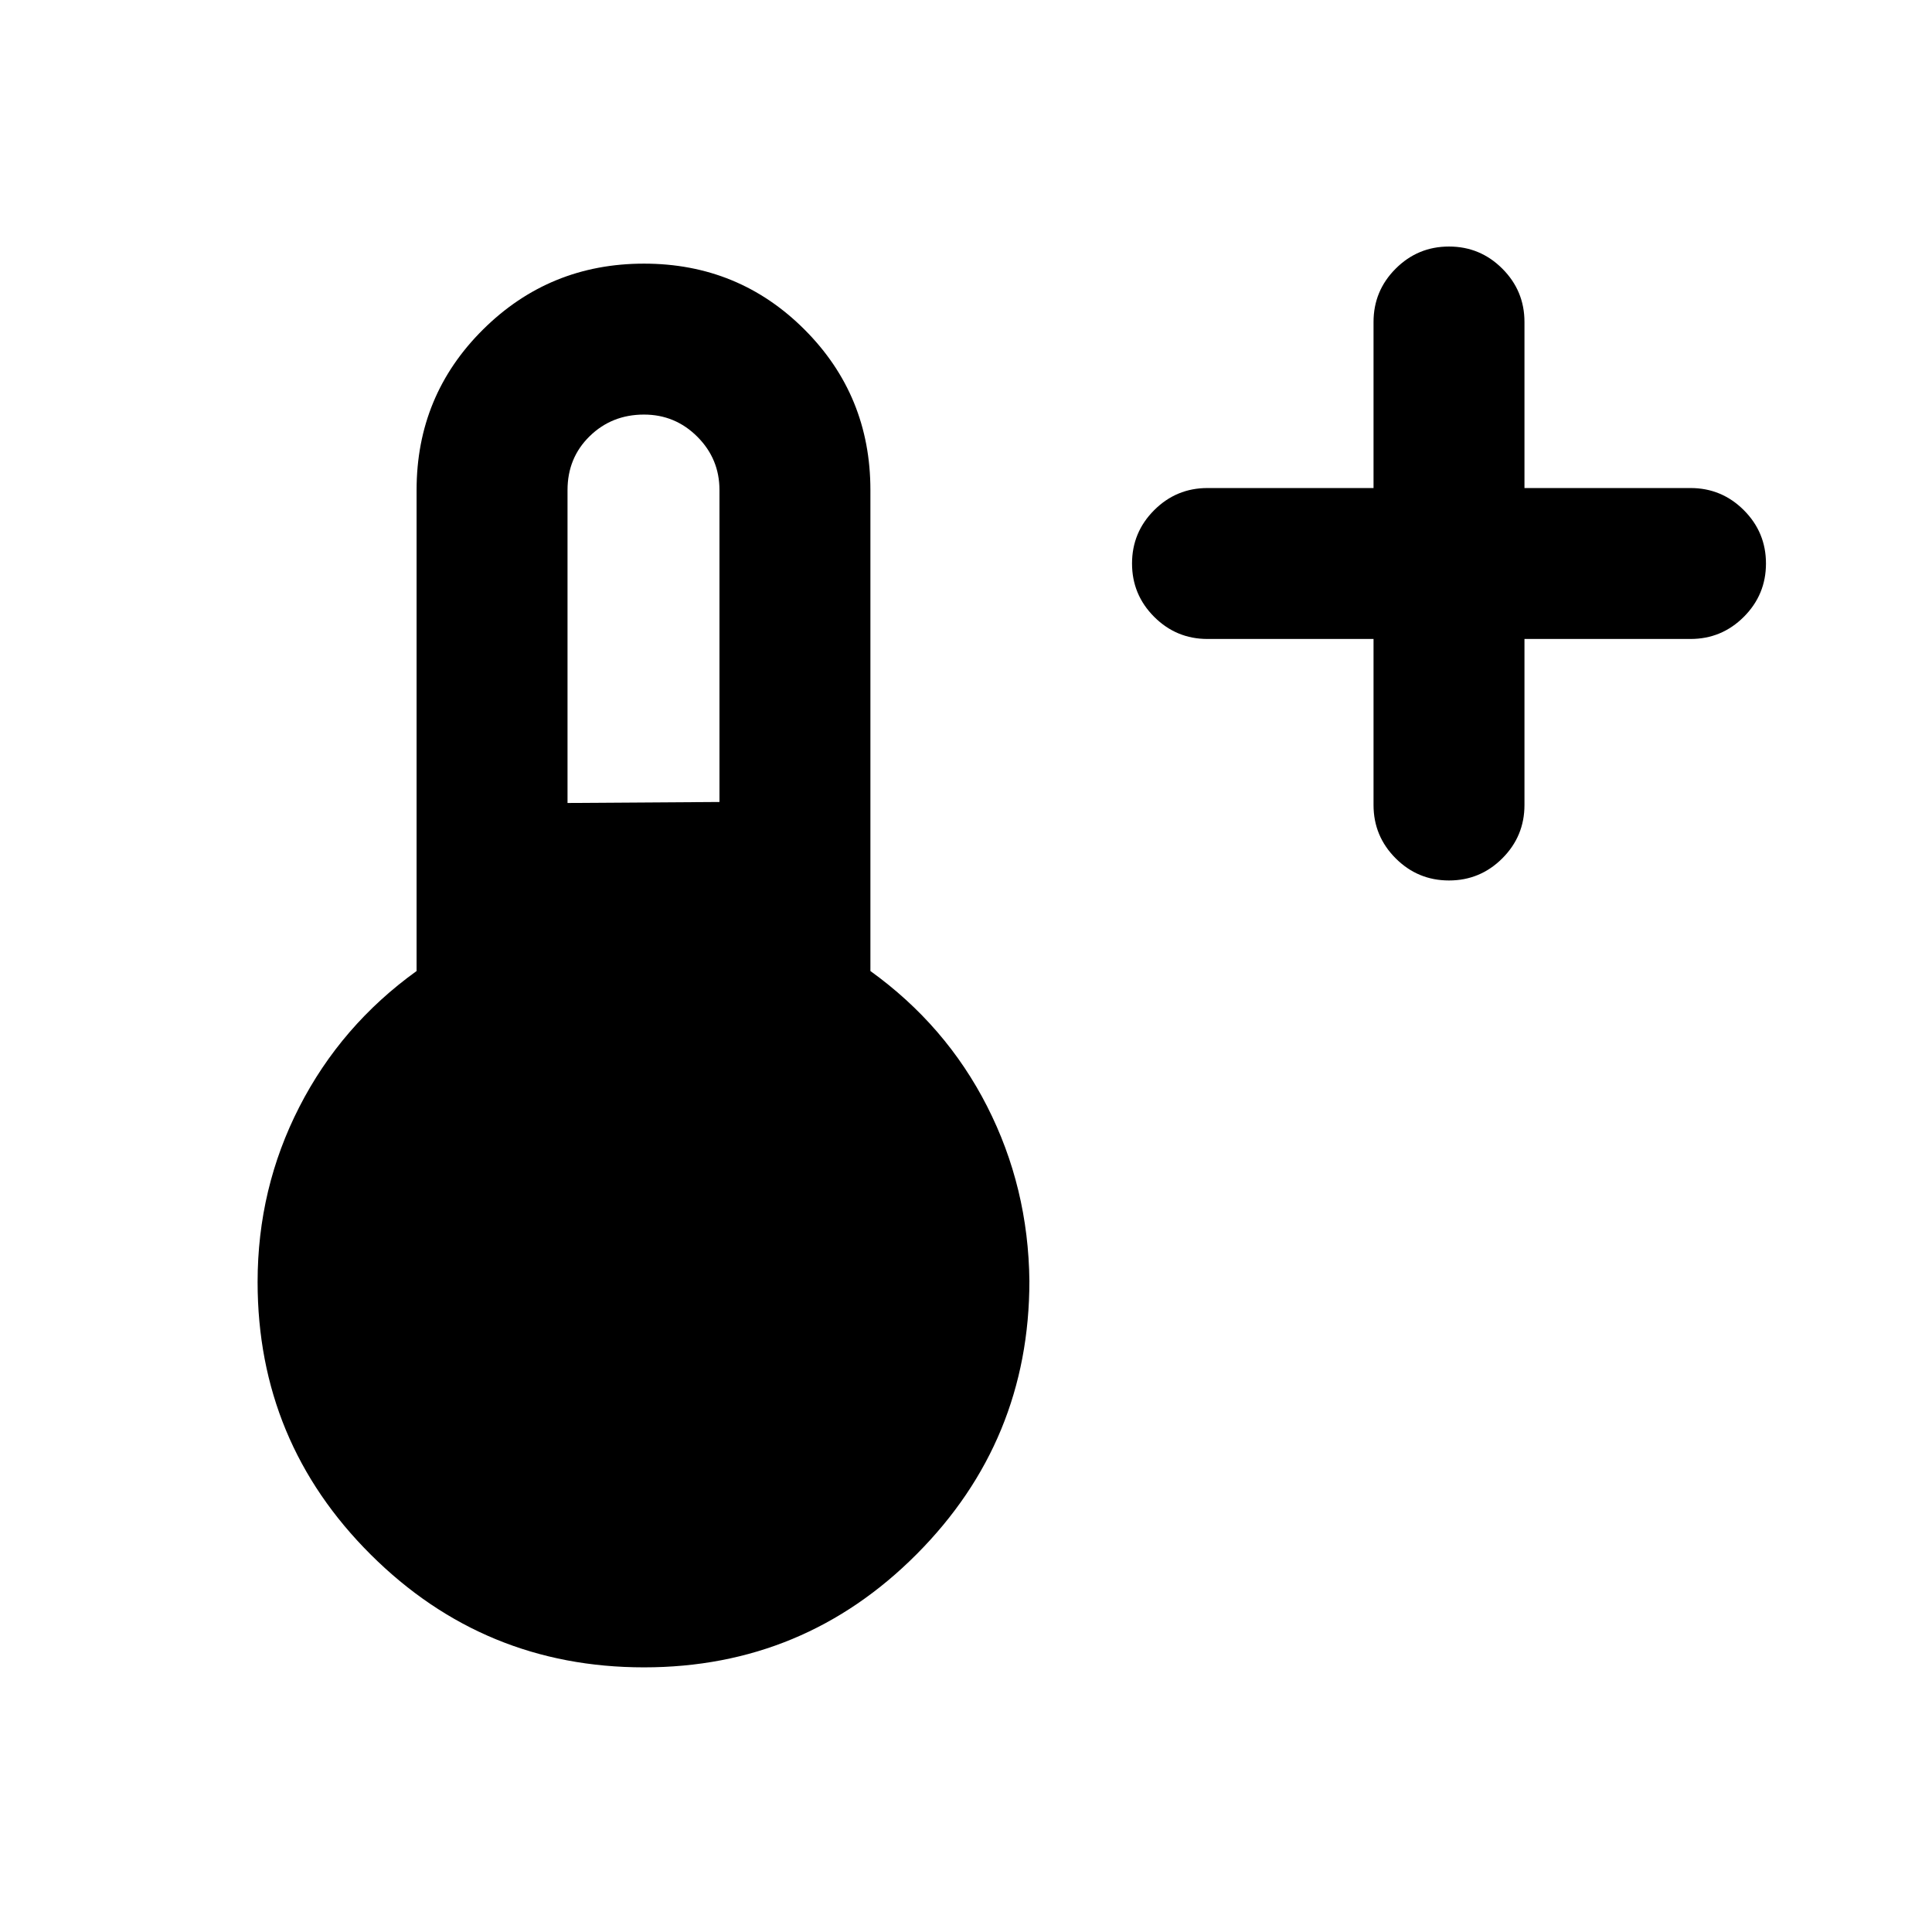 <svg xmlns="http://www.w3.org/2000/svg" height="24" viewBox="0 -960 960 960" width="24"><path d="M682.5-642.5H600q-15.5 0-26.5-11t-11-26.5q0-15.5 11-26.5t26.5-11h82.5V-800q0-15.5 11-26.5t26.5-11q15.5 0 26.5 11t11 26.5v82.5H840q15.5 0 26.5 11t11 26.5q0 15.5-11 26.5t-26.5 11h-82.5v82.5q0 15.5-11 26.5t-26.5 11q-15.5 0-26.5-11t-11-26.5v-82.5ZM320-131.5q-79.5 0-135.75-56T128-323q0-46.5 20.75-87T207-477.5v-239q0-47 33-79.75T320-829q47 0 79.75 32.75t32.75 79.75v239q37.5 27 58 67.25t21 86.75q0 79.5-56 135.75T320-131.5ZM282-561l75.5-.5v-155q0-15.5-11-26.5T320-754q-16 0-27 10.75t-11 26.75V-561Z"/></svg>